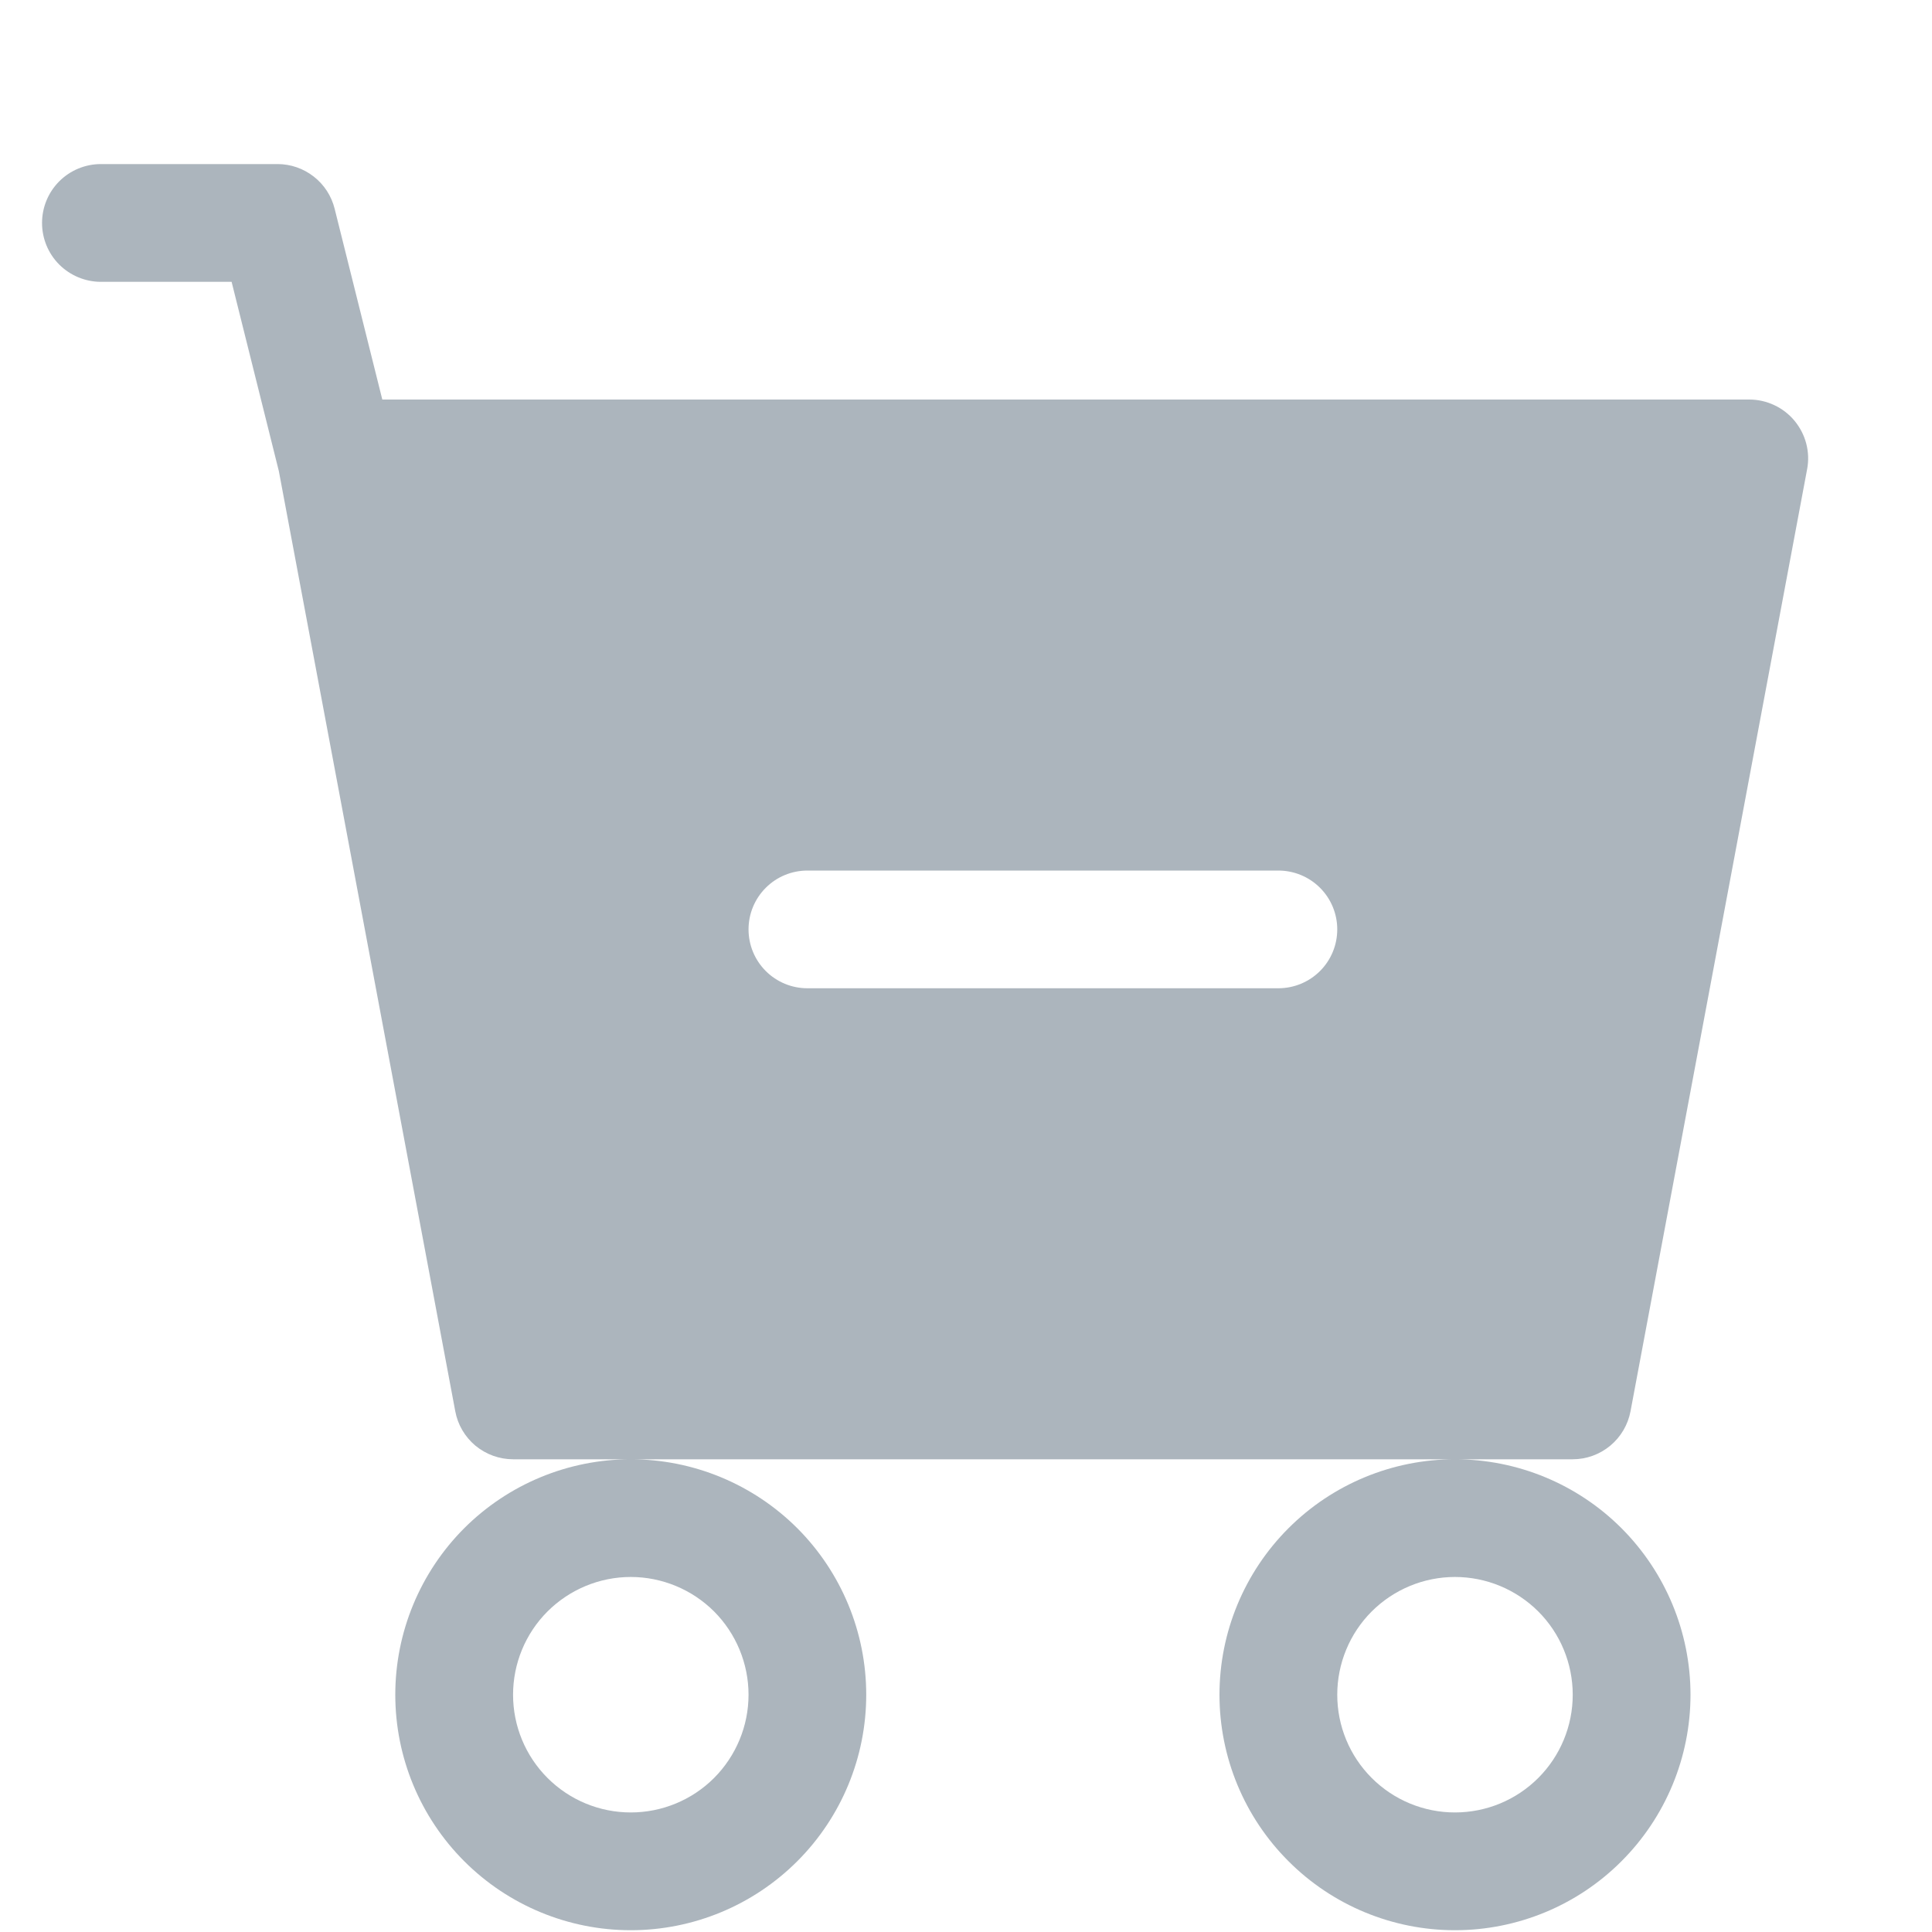 <svg width="25" height="25" viewBox="0 0 25 25" fill="none" xmlns="http://www.w3.org/2000/svg">
<g clip-path="url(#clip0_306_1834)">
<path d="M1.306 2.123C1.104 2.123 0.91 2.203 0.767 2.346C0.624 2.489 0.544 2.683 0.544 2.885C0.544 3.087 0.624 3.281 0.767 3.424C0.91 3.566 1.104 3.647 1.306 3.647H2.997L3.608 6.095L5.891 18.261C5.923 18.436 6.016 18.593 6.152 18.707C6.289 18.82 6.461 18.883 6.639 18.883H8.162C7.354 18.883 6.579 19.204 6.007 19.775C5.436 20.347 5.115 21.122 5.115 21.93C5.115 22.738 5.436 23.513 6.007 24.084C6.579 24.656 7.354 24.977 8.162 24.977C8.97 24.977 9.745 24.656 10.317 24.084C10.888 23.513 11.209 22.738 11.209 21.93C11.209 21.122 10.888 20.347 10.317 19.775C9.745 19.204 8.97 18.883 8.162 18.883H18.827C18.019 18.883 17.244 19.204 16.673 19.775C16.101 20.347 15.78 21.122 15.78 21.93C15.78 22.738 16.101 23.513 16.673 24.084C17.244 24.656 18.019 24.977 18.827 24.977C19.636 24.977 20.411 24.656 20.982 24.084C21.553 23.513 21.875 22.738 21.875 21.93C21.875 21.122 21.553 20.347 20.982 19.775C20.411 19.204 19.636 18.883 18.827 18.883H20.351C20.529 18.883 20.701 18.82 20.837 18.707C20.974 18.593 21.066 18.436 21.099 18.261L23.384 6.072C23.405 5.962 23.401 5.849 23.373 5.741C23.345 5.633 23.293 5.532 23.222 5.446C23.151 5.36 23.061 5.29 22.96 5.243C22.859 5.195 22.748 5.17 22.636 5.17H4.947L4.33 2.7C4.289 2.536 4.194 2.389 4.06 2.285C3.926 2.18 3.761 2.123 3.591 2.123H1.306ZM9.686 21.93C9.686 22.334 9.525 22.721 9.24 23.007C8.954 23.293 8.566 23.453 8.162 23.453C7.758 23.453 7.371 23.293 7.085 23.007C6.799 22.721 6.639 22.334 6.639 21.93C6.639 21.526 6.799 21.138 7.085 20.852C7.371 20.567 7.758 20.406 8.162 20.406C8.566 20.406 8.954 20.567 9.24 20.852C9.525 21.138 9.686 21.526 9.686 21.93ZM20.351 21.93C20.351 22.334 20.191 22.721 19.905 23.007C19.619 23.293 19.232 23.453 18.827 23.453C18.423 23.453 18.036 23.293 17.75 23.007C17.464 22.721 17.304 22.334 17.304 21.93C17.304 21.526 17.464 21.138 17.75 20.852C18.036 20.567 18.423 20.406 18.827 20.406C19.232 20.406 19.619 20.567 19.905 20.852C20.191 21.138 20.351 21.526 20.351 21.93ZM10.448 11.265H16.542C16.744 11.265 16.938 11.345 17.081 11.488C17.224 11.631 17.304 11.824 17.304 12.026C17.304 12.229 17.224 12.422 17.081 12.565C16.938 12.708 16.744 12.788 16.542 12.788H10.448C10.245 12.788 10.052 12.708 9.909 12.565C9.766 12.422 9.686 12.229 9.686 12.026C9.686 11.824 9.766 11.631 9.909 11.488C10.052 11.345 10.245 11.265 10.448 11.265Z" fill="#ACB5BD"/>
</g>
<defs>
<clipPath id="clip0_306_1834">
<rect width="24.378" height="24.378" fill="white" transform="translate(0.544 0.6)"/>
</clipPath>
</defs>
</svg>
